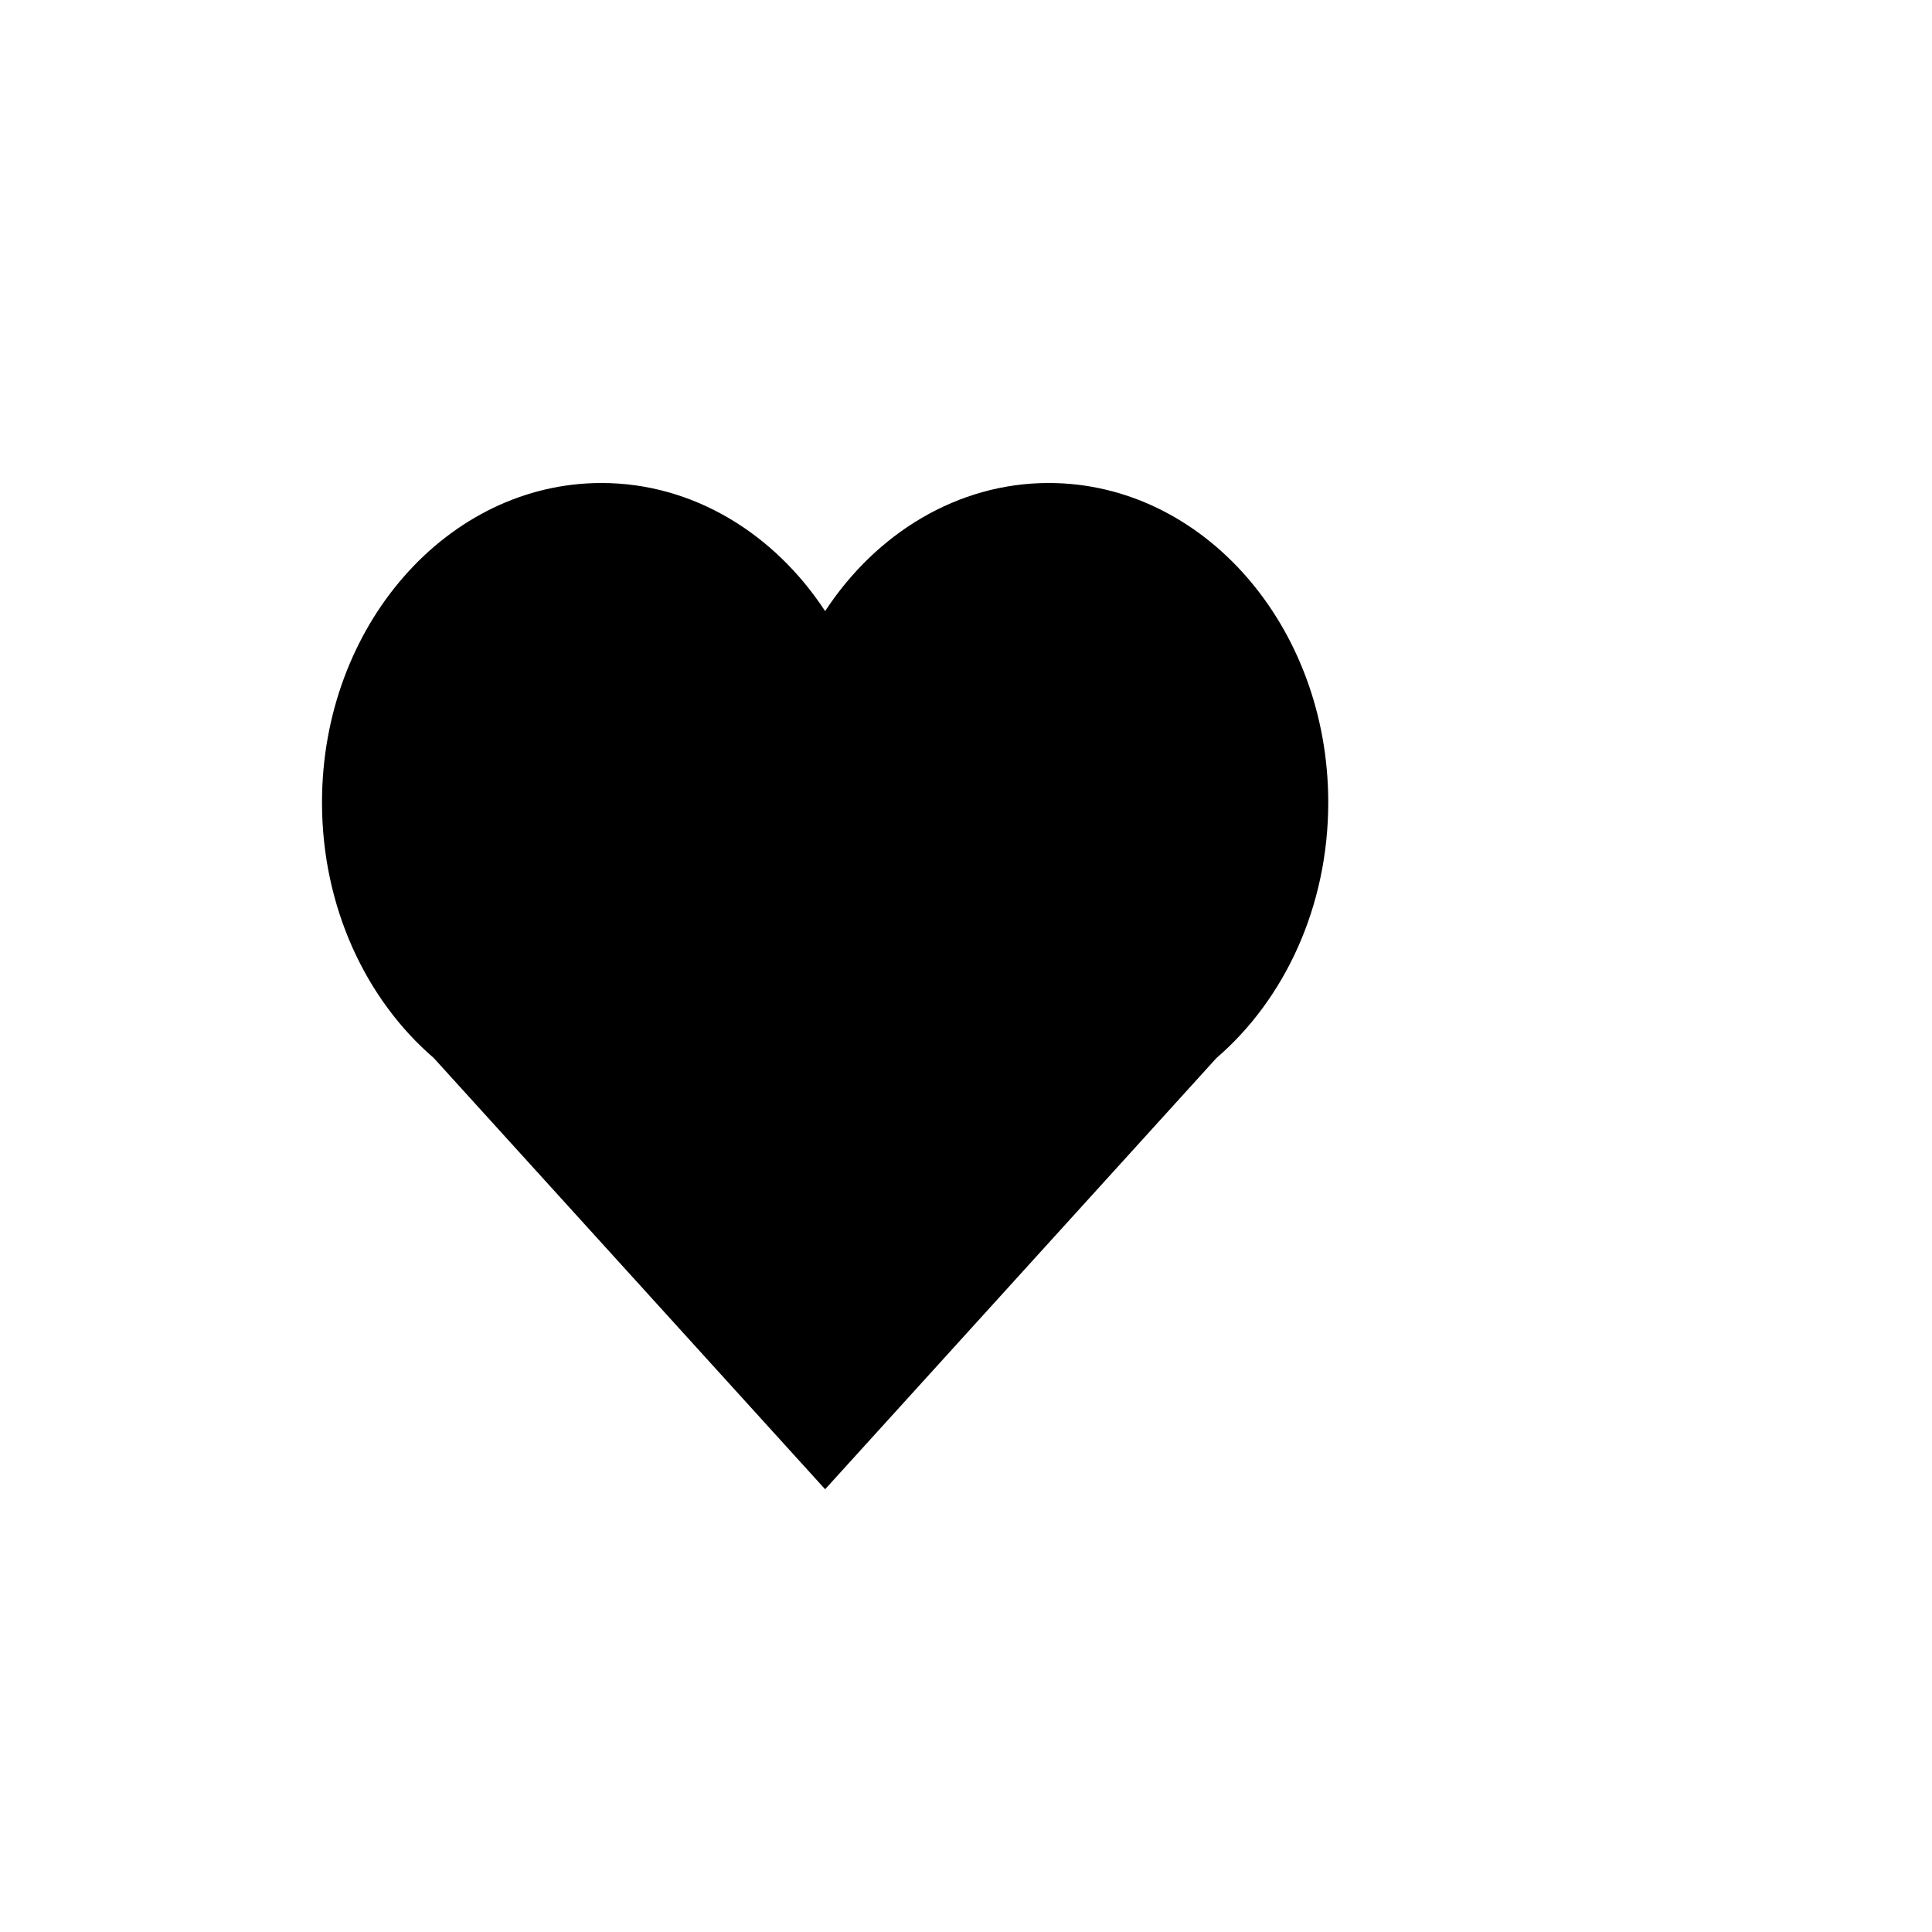 <svg width="48" height="48" viewBox="0 0 48 48" fill="none" xmlns="http://www.w3.org/2000/svg">
<path d="M10.777 26.286L20.5 37L30.223 26.286C31.91 24.834 33 22.531 33 19.936C33 15.556 29.889 12 26.056 12C23.785 12 21.764 13.254 20.5 15.183C19.236 13.254 17.215 12 14.944 12C11.111 12 8 15.556 8 19.936C8 22.531 9.09 24.834 10.777 26.286Z" fill="black"/>
</svg>
